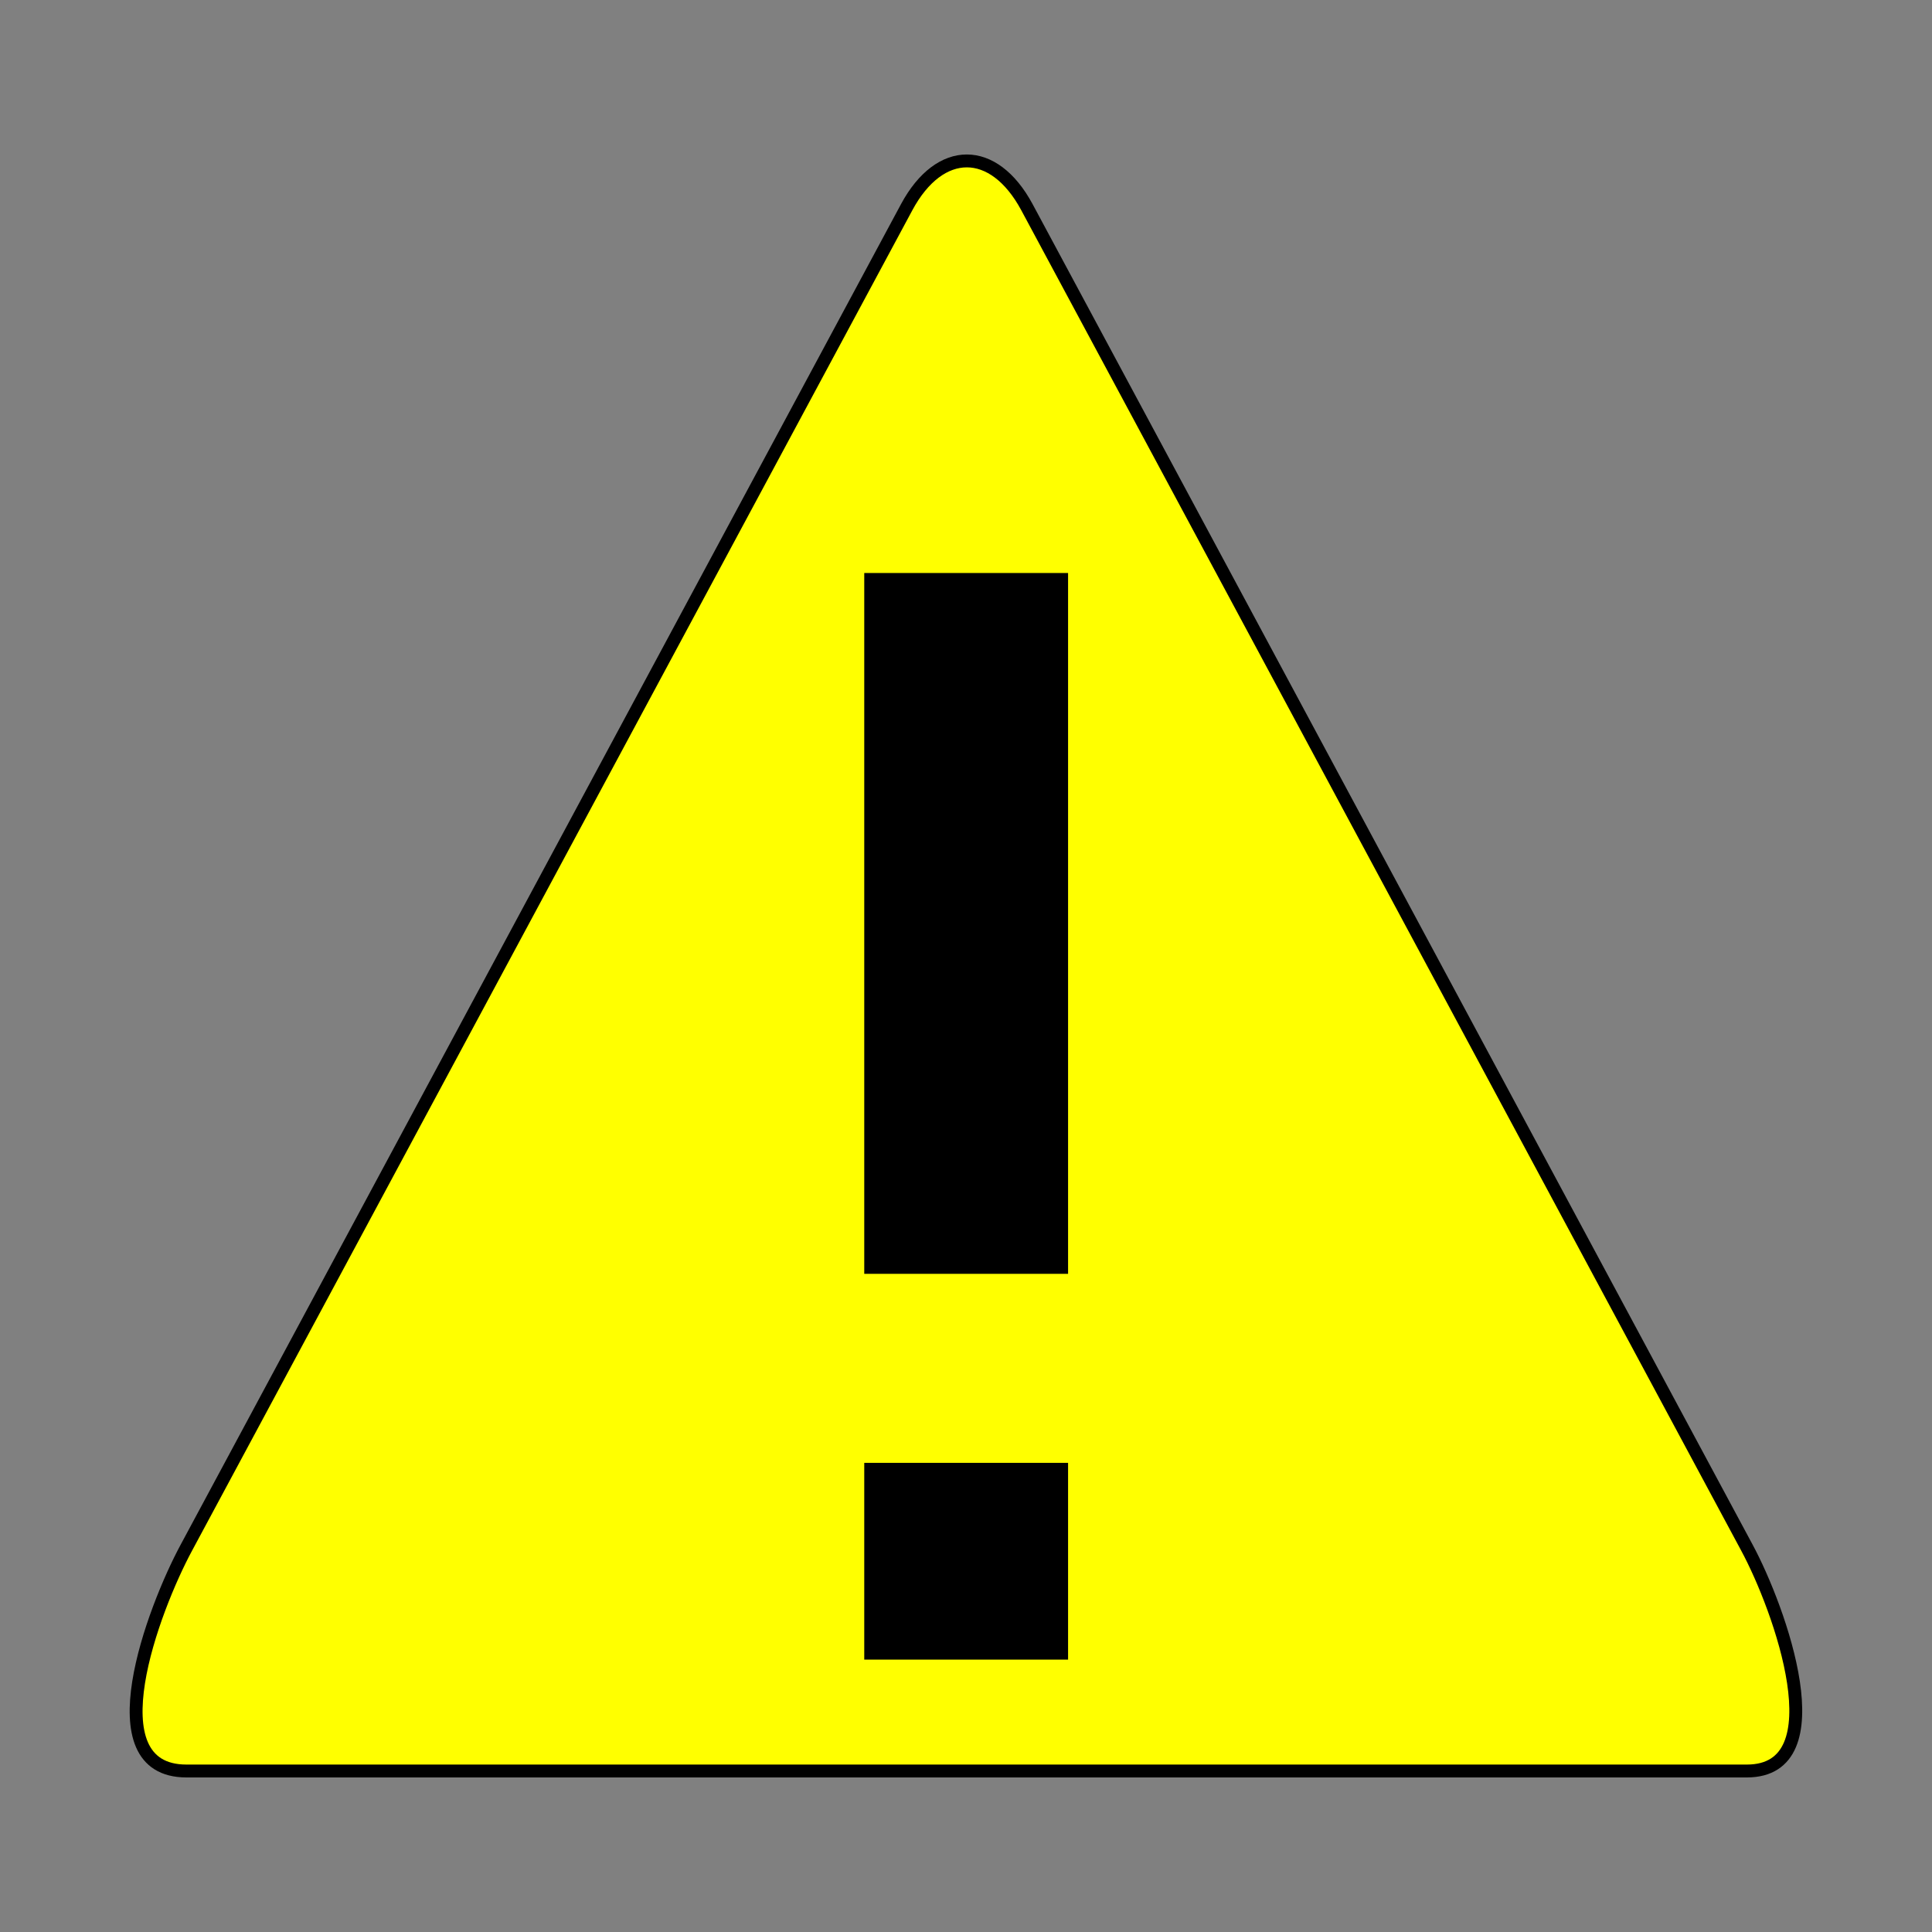 <svg xmlns="http://www.w3.org/2000/svg" xmlns:xlink="http://www.w3.org/1999/xlink" version="1.1" id="Layer_1" x="0px" y="0px" viewBox="0 0 600 600" enable-background="new 0 0 600 600" xml:space="preserve"  width="100%" height="100%"><rect x="0" y="0" width="600" height="600" fill="#808080" stroke="none"/><rect id="svgEditorBackground" x="0" y="0" width="600" height="600" style="stroke: none; fill: none;"/>
<g>
	<path fill="yellow" stroke="black" stroke-width="4" d="M542.5,480.6l-223.6,-416.3c-10.3,-19.1,-27,-19.1,-37.3,0l-223.7,416.3c-10.3,19.1,-29.3,69.4,0,69.4s456.4,0,484.6,0c28.3,0,10.3,-50.3,0,-69.4ZM329.7,513.4h-59.3v-57.1h59.3v57.1ZM329.7,393.6h-59.3v-213.649h59.3v213.649Z"/>
</g>
<rect x="271.545" y="178.862" stroke="black" id="e2_rectangle" style="stroke-width: 1px; vector-effect: non-scaling-stroke;" width="59.349" height="213.819" fill="black" rx="0" ry="0" /><rect x="269.919" y="456.098" stroke="black" id="e3_rectangle" style="stroke-width: 1px; vector-effect: non-scaling-stroke;" width="60.162" height="57.723" fill="black"  rx="0" ry="0"/></svg>